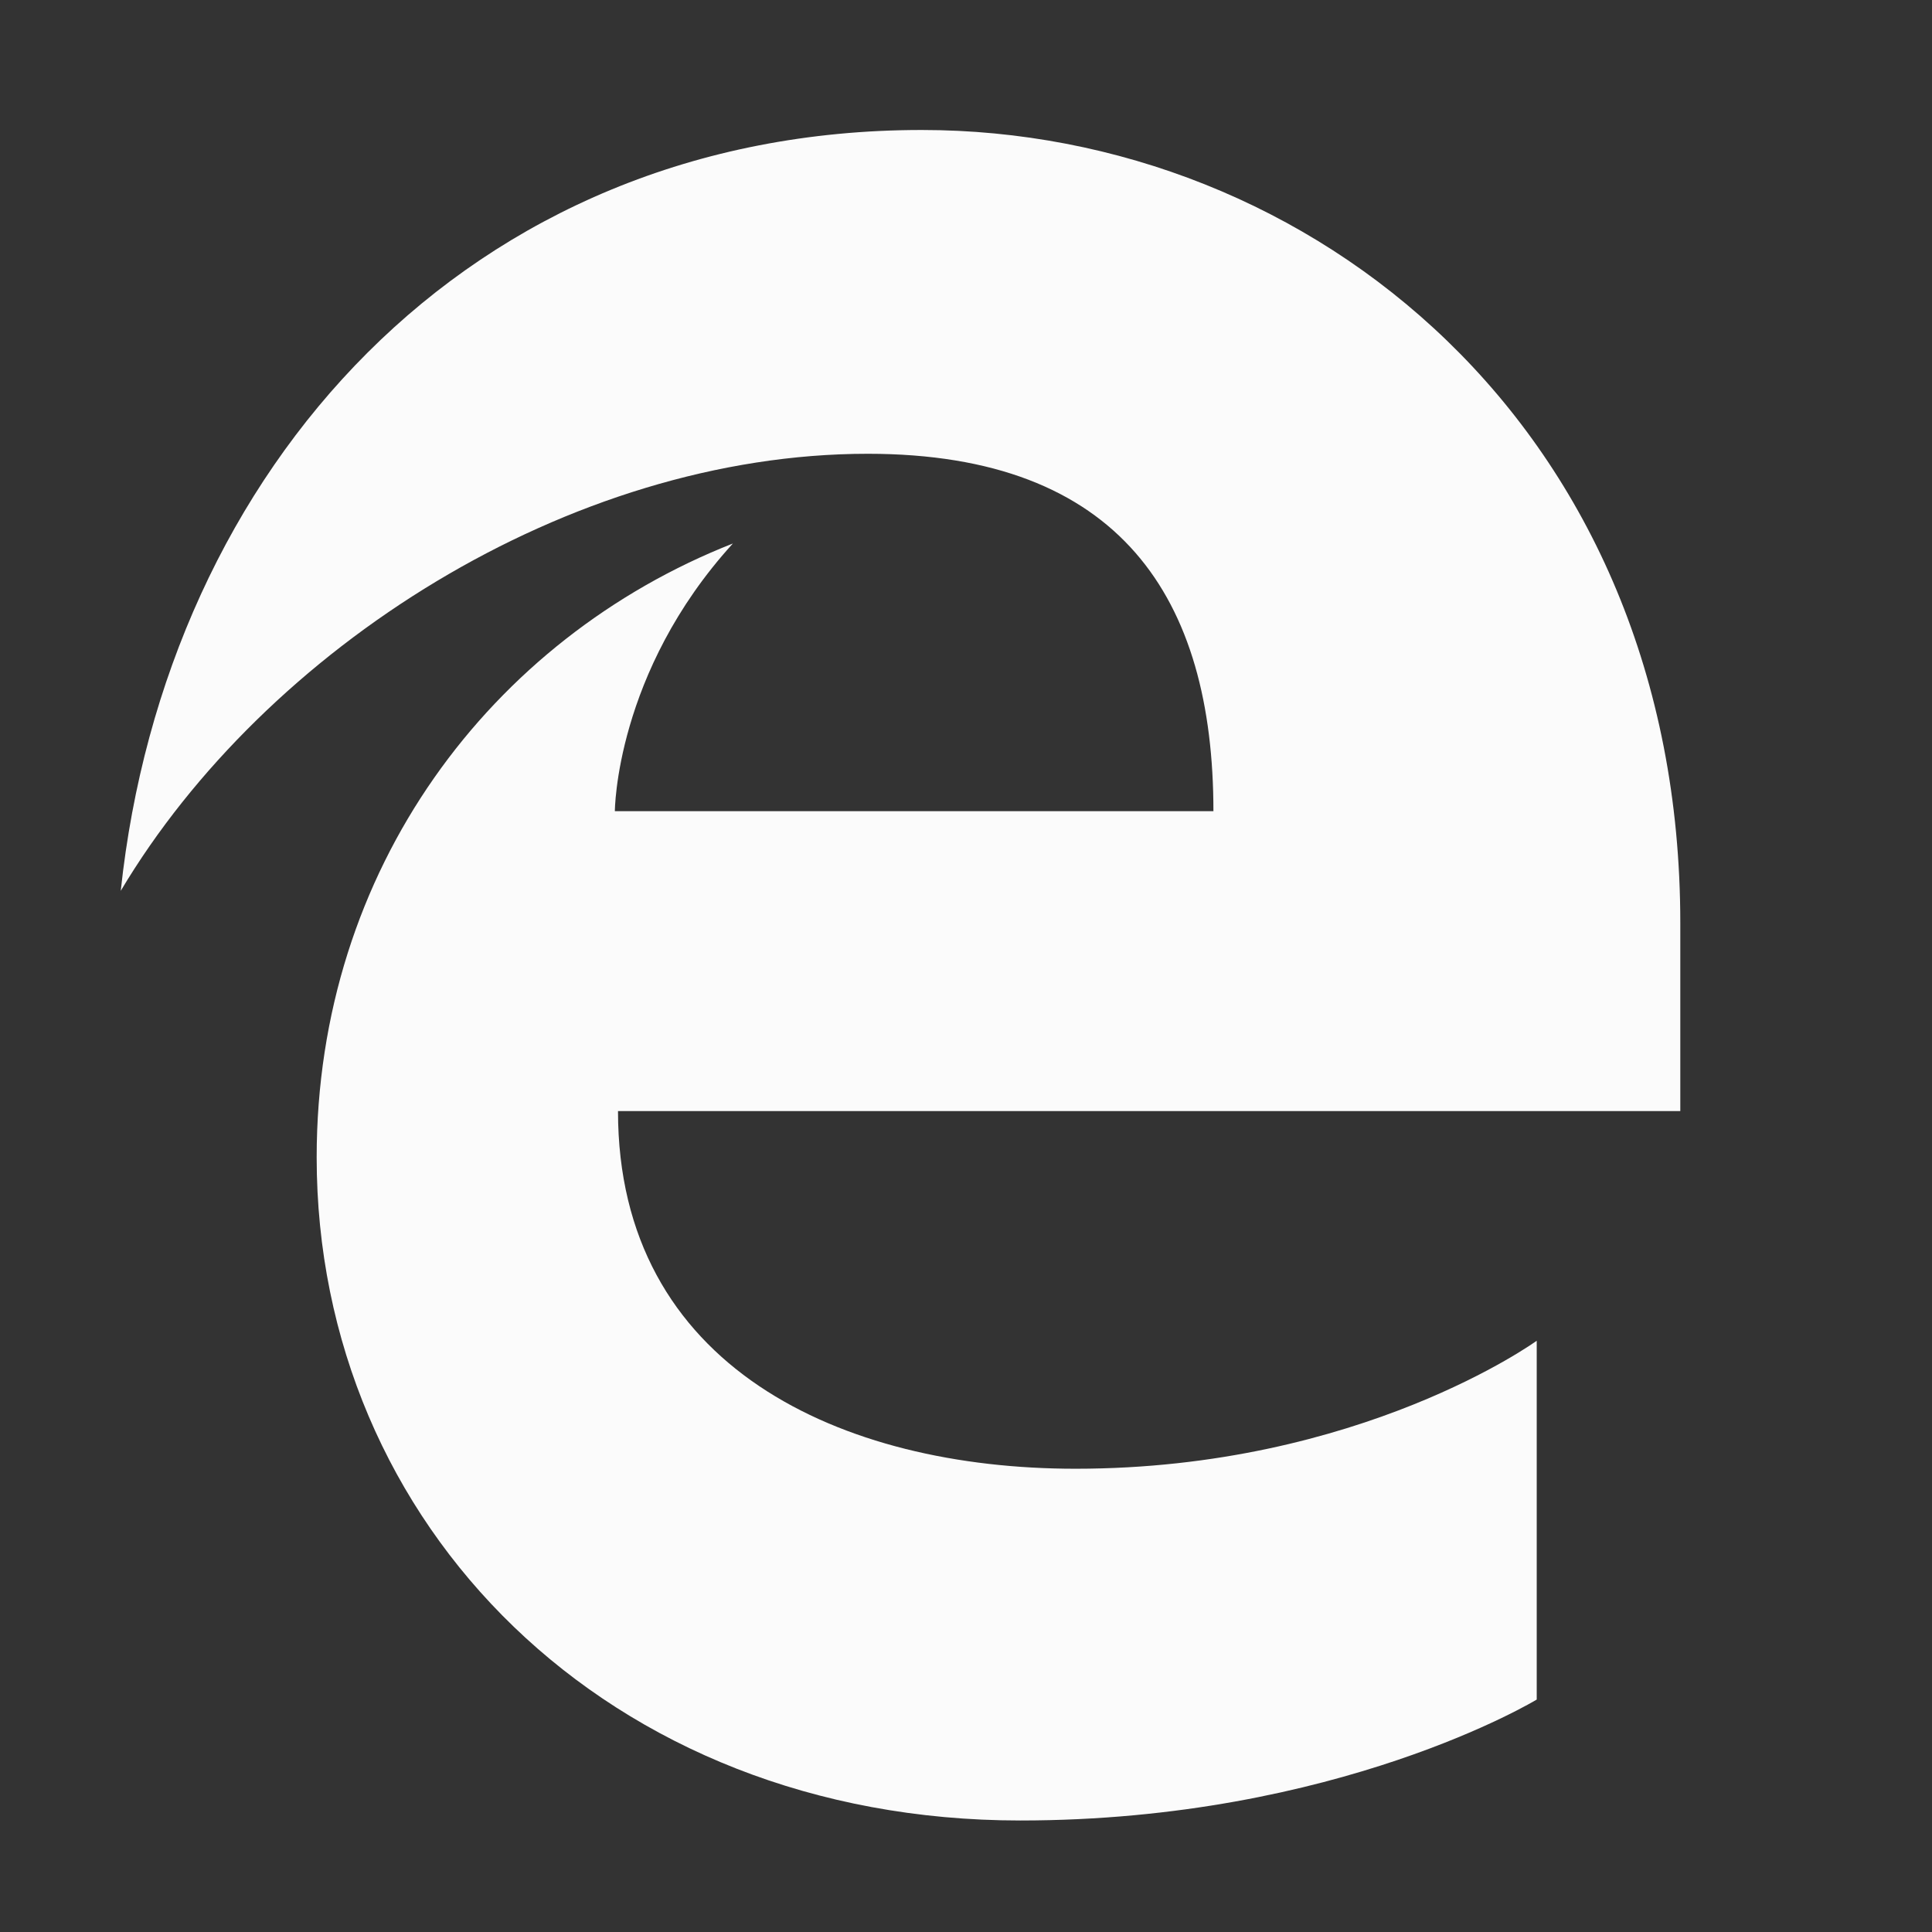 <!DOCTYPE svg PUBLIC "-//W3C//DTD SVG 1.1//EN" "http://www.w3.org/Graphics/SVG/1.1/DTD/svg11.dtd">
<!-- Uploaded to: SVG Repo, www.svgrepo.com, Transformed by: SVG Repo Mixer Tools -->
<svg width="800px" height="800px" viewBox="0 0 32 32" fill="none" xmlns="http://www.w3.org/2000/svg">
<rect x="0" y="0" width="32" height="32" fill="#333333" stroke="none"/>
<g id="SVGRepo_bgCarrier" stroke-width="0"/>
<g id="SVGRepo_tracerCarrier" stroke-linecap="round" stroke-linejoin="round"/>
<g id="SVGRepo_iconCarrier"> <path d="M10.184 13.436H20.098C20.098 9.916 18.562 7.516 14.374 7.516C9.425 7.516 4.393 10.738 2 14.755C2.741 7.783 7.741 2.153 15.267 2.153C21.719 2.153 27.831 7.086 27.831 15.285V18.403H10.236C10.236 22.646 13.938 24.327 17.814 24.327C22.532 24.327 25.453 22.207 25.453 22.207V28.15C25.453 28.15 22.155 30.153 16.898 30.153C10.067 30.153 5.245 25.258 5.245 19.17C5.245 14.391 8.136 10.576 12.139 9.002C10.19 11.142 10.184 13.436 10.184 13.436H10.184Z" fill="#fbfbfb"/> </g>
</svg>